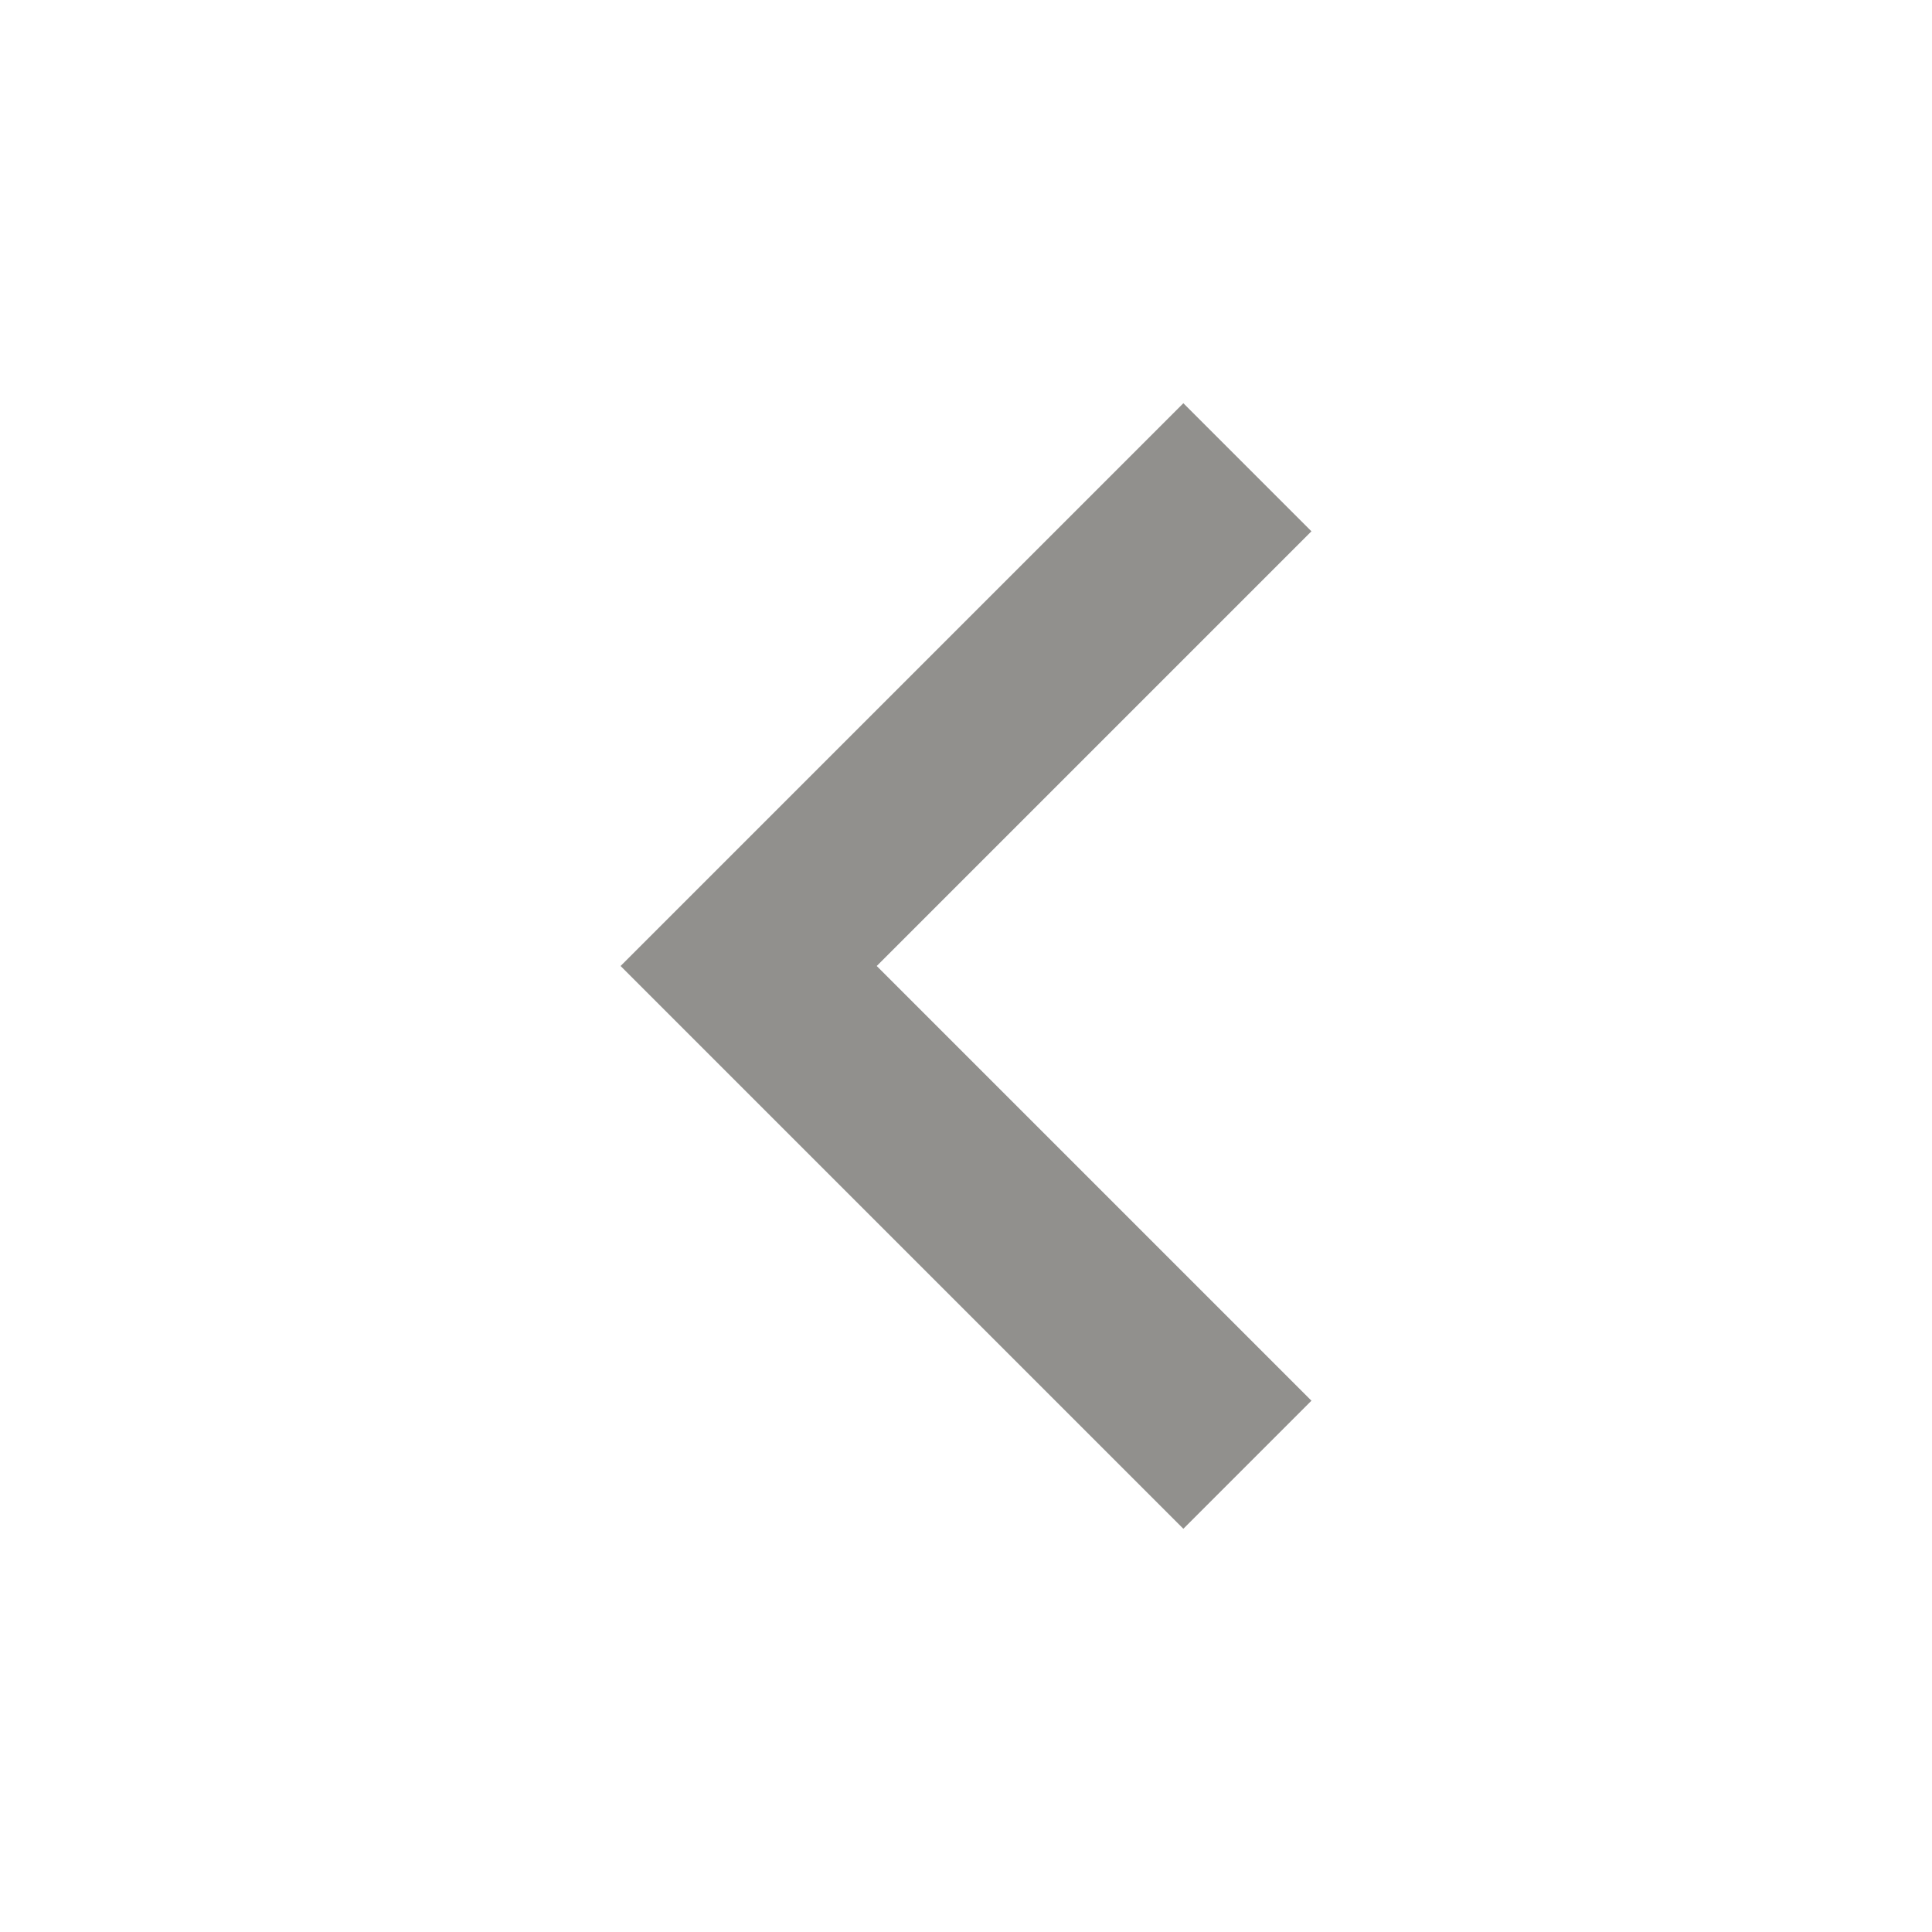 <!-- Generated by IcoMoon.io -->
<svg version="1.1" xmlns="http://www.w3.org/2000/svg" width="40" height="40" viewBox="0 0 40 40">
<title>io-chevron-back-sharp</title>
<path fill="none" stroke-linejoin="miter" stroke-linecap="square" stroke-miterlimit="10" stroke-width="3.75" stroke="#91908d" d="M24.5 11l-9 9 9 9"></path>
</svg>
